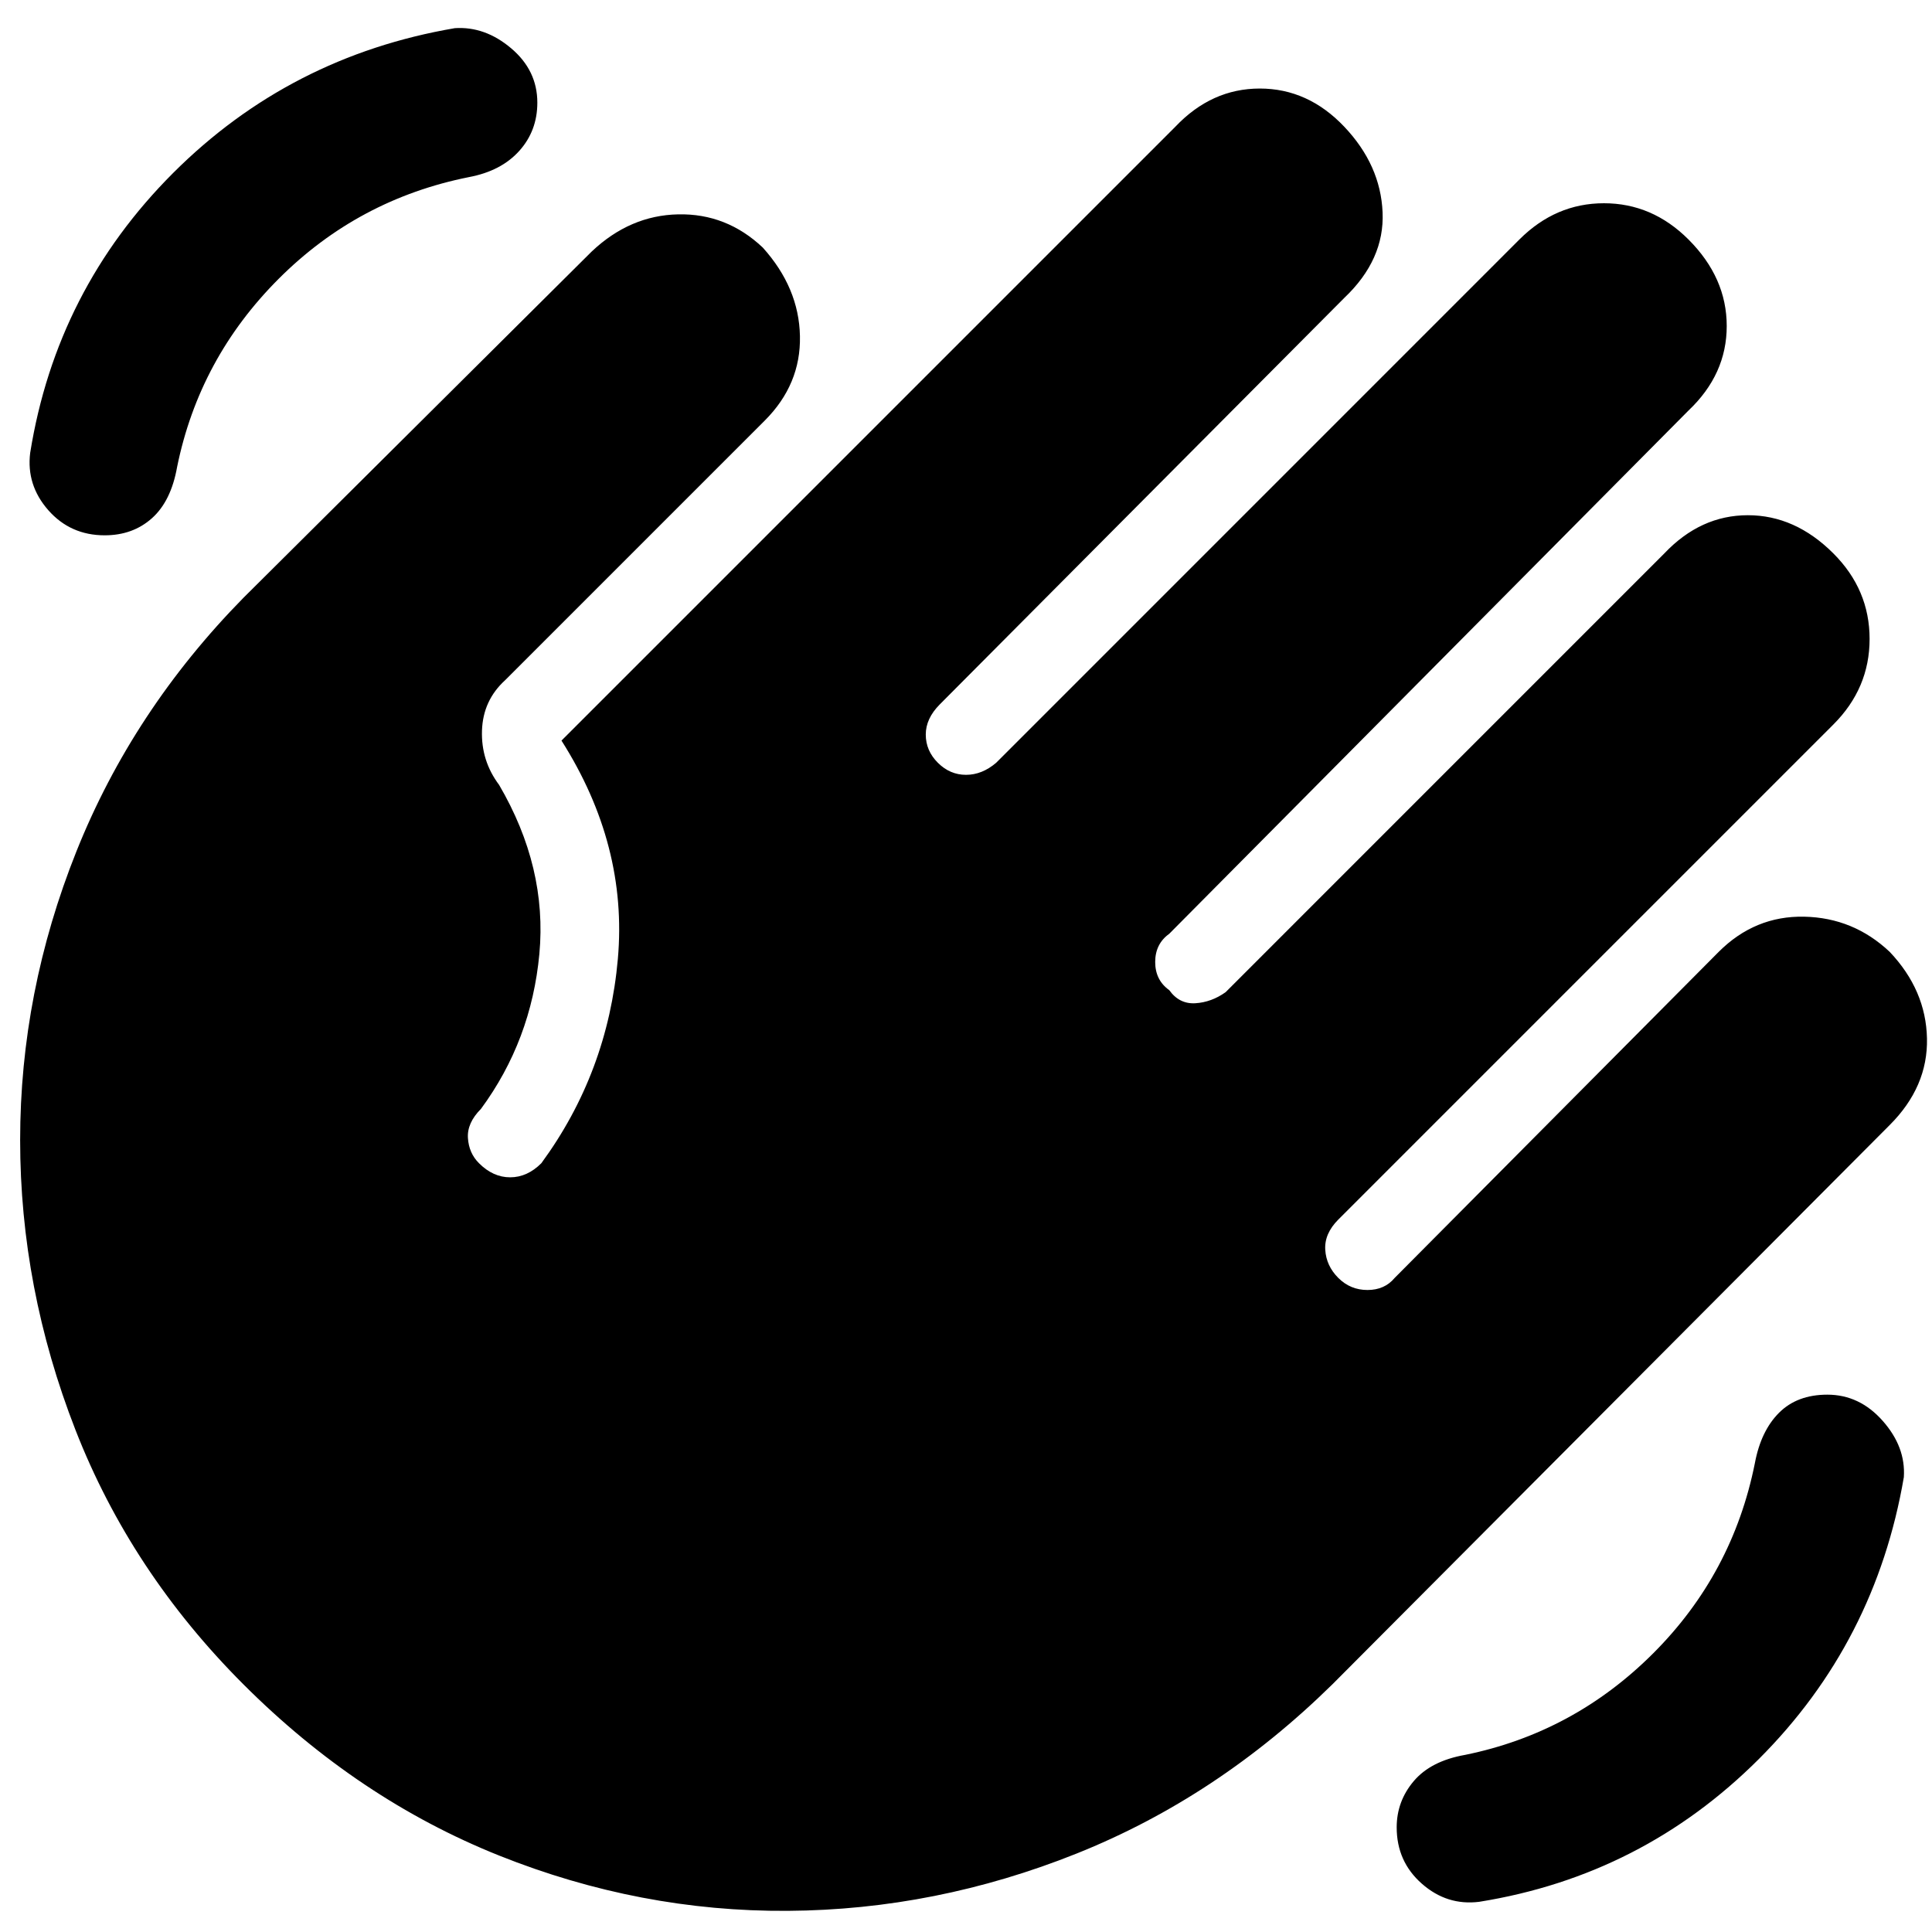 <svg xmlns="http://www.w3.org/2000/svg" height="40" width="40"><path d="M30.625 39.375Q29.958 39.458 29.438 39Q28.917 38.542 28.917 37.833Q28.917 37.292 29.271 36.875Q29.625 36.458 30.333 36.333Q32.583 35.875 34.229 34.229Q35.875 32.583 36.333 30.292Q36.458 29.625 36.833 29.25Q37.208 28.875 37.833 28.875Q38.5 28.875 38.979 29.417Q39.458 29.958 39.417 30.583Q38.833 34 36.417 36.417Q34 38.833 30.625 39.375ZM2.167 11.083Q1.458 11.083 1 10.563Q0.542 10.042 0.625 9.375Q1.167 6 3.583 3.583Q6 1.167 9.417 0.583Q10.042 0.542 10.583 1Q11.125 1.458 11.125 2.125Q11.125 2.708 10.75 3.125Q10.375 3.542 9.708 3.667Q7.417 4.125 5.771 5.771Q4.125 7.417 3.667 9.667Q3.542 10.375 3.146 10.729Q2.75 11.083 2.167 11.083ZM10.458 14.083Q10 14.5 9.979 15.125Q9.958 15.75 10.333 16.25Q11.333 17.958 11.167 19.75Q11 21.542 9.958 22.958Q9.667 23.25 9.688 23.562Q9.708 23.875 9.917 24.083Q10.208 24.375 10.562 24.375Q10.917 24.375 11.208 24.083Q12.583 22.208 12.792 19.854Q13 17.5 11.625 15.333L24.333 2.625Q25.083 1.833 26.083 1.833Q27.083 1.833 27.833 2.625Q28.583 3.417 28.625 4.396Q28.667 5.375 27.833 6.167L19.458 14.583Q19.167 14.875 19.167 15.208Q19.167 15.542 19.417 15.792Q19.667 16.042 20 16.042Q20.333 16.042 20.625 15.792L31.458 4.958Q32.208 4.208 33.208 4.208Q34.208 4.208 34.958 4.958Q35.75 5.75 35.75 6.75Q35.75 7.75 34.958 8.5L24.208 19.333Q23.917 19.542 23.917 19.917Q23.917 20.292 24.208 20.5Q24.417 20.792 24.75 20.771Q25.083 20.75 25.375 20.542L34.458 11.458Q35.208 10.667 36.188 10.667Q37.167 10.667 37.958 11.458Q38.708 12.208 38.708 13.229Q38.708 14.25 37.958 15L27.708 25.25Q27.417 25.542 27.438 25.875Q27.458 26.208 27.708 26.458Q27.958 26.708 28.312 26.708Q28.667 26.708 28.875 26.458L35.583 19.708Q36.333 18.958 37.354 18.979Q38.375 19 39.125 19.708Q39.875 20.5 39.896 21.5Q39.917 22.5 39.125 23.292L27.583 34.875Q25.208 37.208 22.292 38.375Q19.375 39.542 16.312 39.562Q13.25 39.583 10.333 38.417Q7.417 37.25 5.042 34.875Q2.708 32.542 1.562 29.604Q0.417 26.667 0.417 23.604Q0.417 20.542 1.583 17.625Q2.75 14.708 5.042 12.375L12.25 5.208Q13.042 4.458 14.042 4.438Q15.042 4.417 15.792 5.125Q16.542 5.958 16.562 6.958Q16.583 7.958 15.833 8.708Z"/></svg>